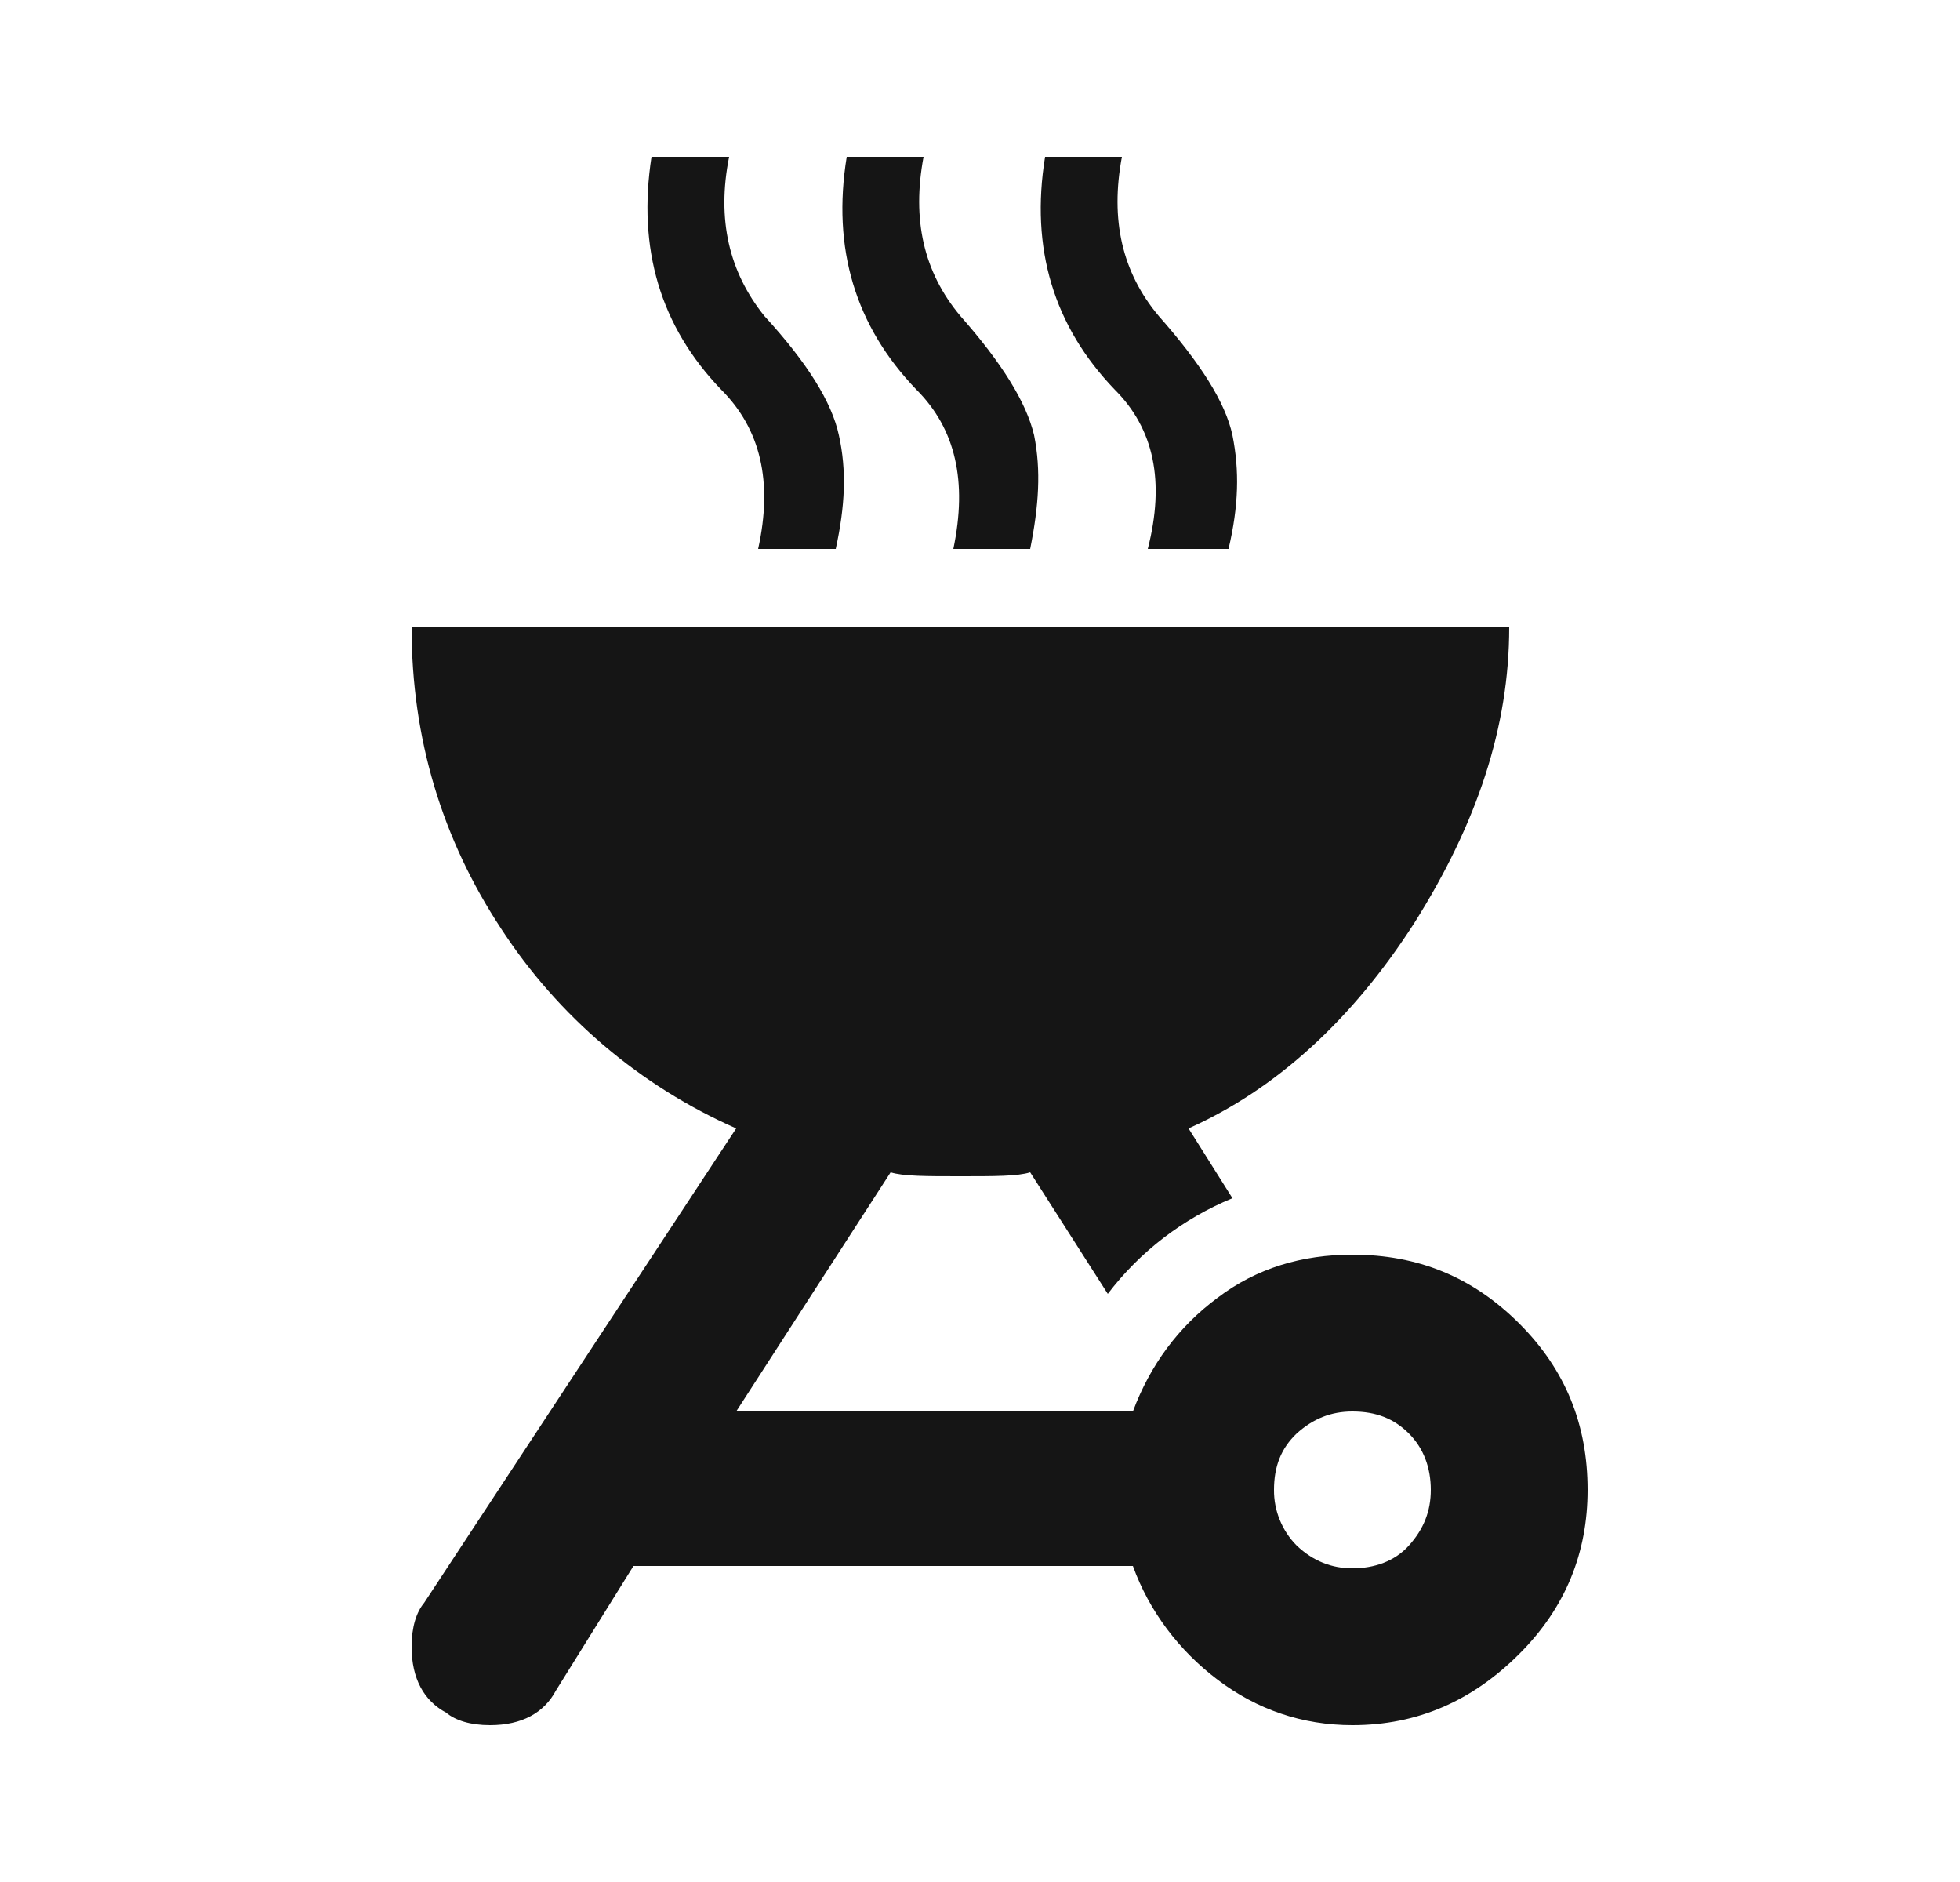 <svg width="25" height="24" viewBox="0 0 25 24" fill="none" xmlns="http://www.w3.org/2000/svg">
<path d="M8.31 2C8.13 3.17 8.42 4.16 9.2 4.97C9.7 5.47 9.86 6.14 9.67 7H10.66C10.78 6.45 10.8 6 10.7 5.55C10.61 5.13 10.3 4.63 9.75 4.03C9.3 3.47 9.14 2.8 9.3 2H8.31ZM10.8 2C10.61 3.17 10.91 4.16 11.69 4.97C12.19 5.47 12.34 6.14 12.16 7H13.14C13.25 6.45 13.28 6 13.19 5.55C13.09 5.13 12.78 4.63 12.25 4.03C11.78 3.47 11.63 2.8 11.78 2H10.8ZM13.33 2C13.14 3.17 13.44 4.16 14.22 4.97C14.72 5.47 14.86 6.14 14.64 7H15.67C15.8 6.45 15.81 6 15.72 5.55C15.63 5.13 15.31 4.63 14.78 4.03C14.31 3.47 14.16 2.8 14.31 2H13.33ZM5.25 8C5.25 9.42 5.64 10.7 6.39 11.84C7.121 12.963 8.164 13.849 9.39 14.39L5.41 20.44C5.31 20.56 5.25 20.75 5.25 21C5.25 21.41 5.41 21.69 5.69 21.84C5.81 21.94 6 22 6.25 22C6.66 22 6.94 21.84 7.09 21.56L8.08 19.97H14.45C14.66 20.55 15.04 21.05 15.53 21.42C16.03 21.8 16.61 22 17.25 22C18.08 22 18.78 21.69 19.38 21.09C19.97 20.5 20.25 19.8 20.25 19C20.25 18.17 19.97 17.47 19.38 16.88C18.78 16.28 18.08 16 17.25 16C16.61 16 16.03 16.17 15.53 16.55C15.03 16.92 14.67 17.41 14.45 18H9.39L11.36 14.95C11.52 15 11.81 15 12.25 15C12.69 15 12.98 15 13.14 14.95L14.13 16.5C14.54 15.96 15.09 15.54 15.72 15.28L15.16 14.39C16.28 13.89 17.25 13 18.04 11.77C18.84 10.5 19.25 9.27 19.25 8H5.25ZM17.25 18C17.55 18 17.78 18.09 17.97 18.28C18.16 18.47 18.25 18.72 18.25 19C18.25 19.27 18.16 19.5 17.97 19.71C17.79 19.91 17.53 20 17.25 20C16.99 20 16.75 19.91 16.54 19.71C16.447 19.617 16.374 19.506 16.324 19.384C16.274 19.262 16.249 19.132 16.25 19C16.25 18.7 16.34 18.47 16.54 18.28C16.75 18.09 16.98 18 17.25 18Z" fill="#151515"/>
</svg>
